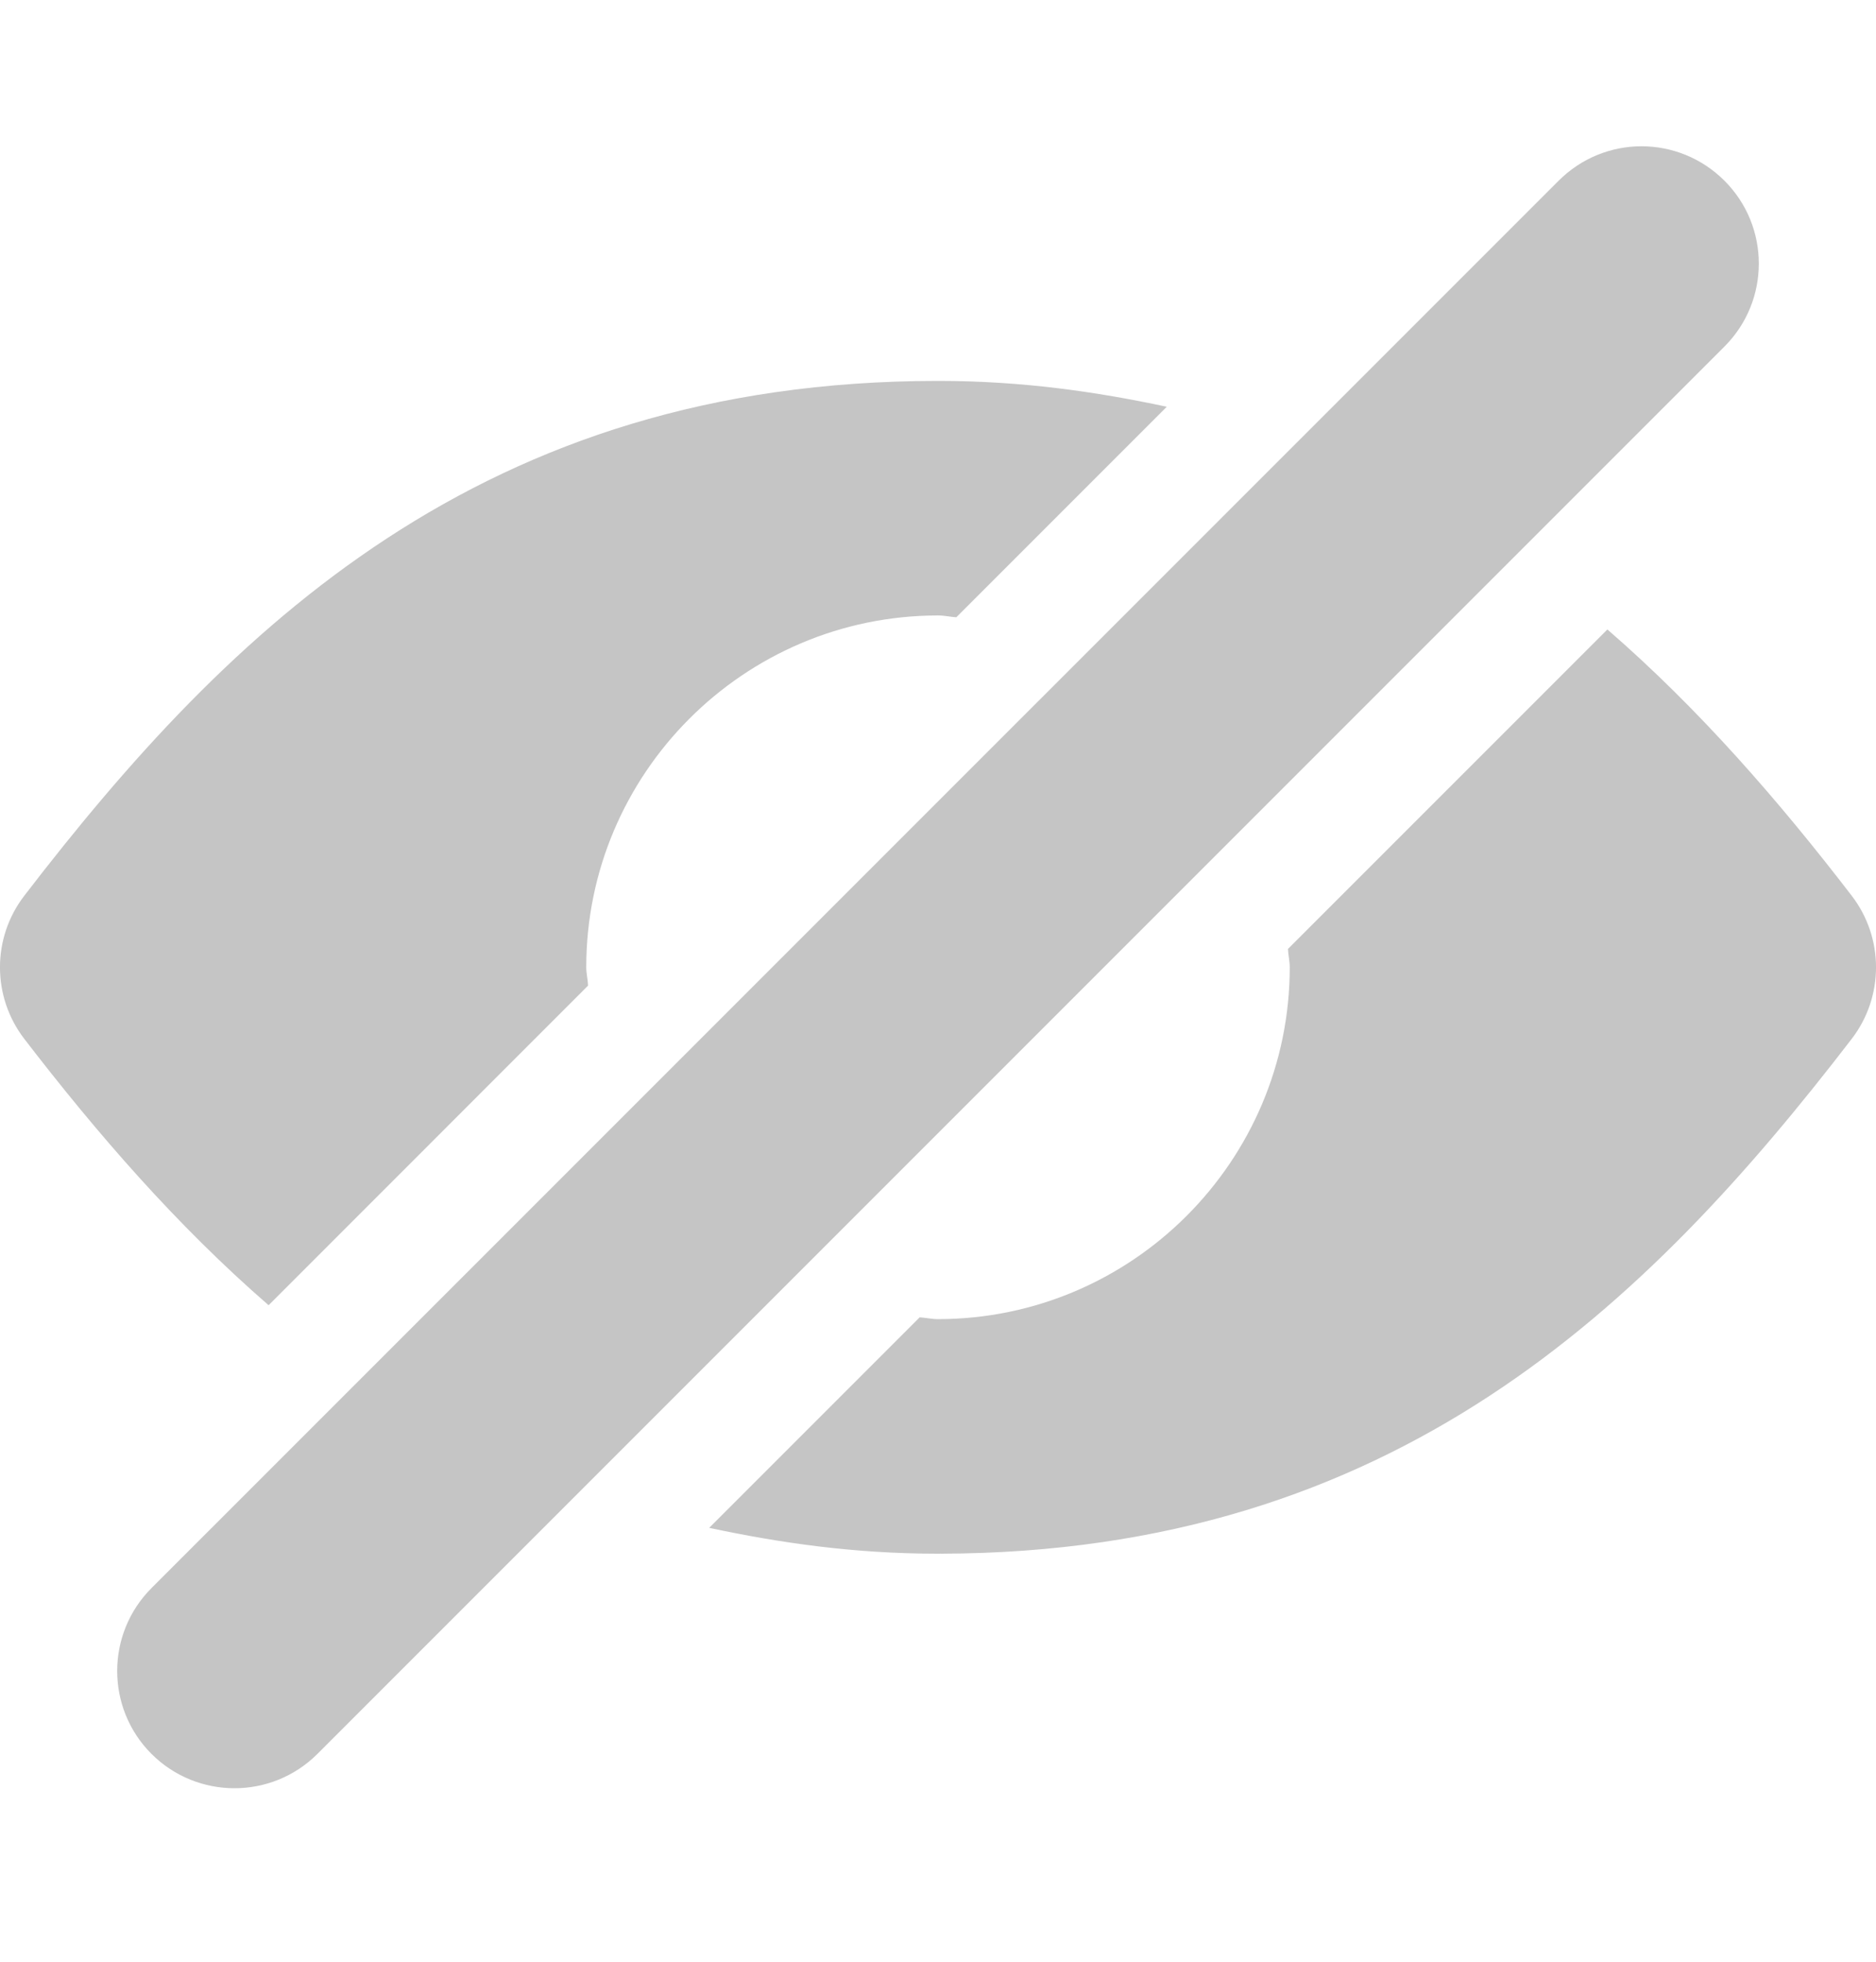 <svg width="22" height="23" viewBox="0 0 22 23" fill="none" xmlns="http://www.w3.org/2000/svg">
<g id="blind 1" clip-path="url(#clip0_111_6)">
<g id="Group">
<path id="Vector" d="M20.223 2.119C19.954 1.85 19.602 1.715 19.25 1.715C18.899 1.715 18.547 1.85 18.278 2.119L1.777 18.619C1.24 19.156 1.24 20.027 1.777 20.564C2.046 20.832 2.398 20.966 2.75 20.966C3.101 20.966 3.453 20.832 3.722 20.564L20.223 4.063C20.76 3.526 20.76 2.655 20.223 2.119Z" fill="#C5C5C5"/>
<path id="Vector_2" d="M3.15 15.303L6.896 11.556C6.894 11.483 6.875 11.415 6.875 11.341C6.875 9.069 8.724 7.218 10.996 7.216C10.997 7.214 11 7.214 11.003 7.216C11.003 7.216 11.003 7.216 11.004 7.216C11.077 7.216 11.144 7.233 11.215 7.237L13.683 4.769C12.854 4.592 11.983 4.466 11.007 4.466C11.007 4.466 11.007 4.466 11.005 4.466C11.004 4.466 11.003 4.466 11 4.466C11 4.466 10.997 4.466 10.995 4.466C10.993 4.466 10.993 4.466 10.993 4.466C5.658 4.468 2.693 7.369 0.284 10.503C-0.095 10.997 -0.095 11.685 0.284 12.179C1.14 13.292 2.073 14.368 3.15 15.303Z" fill="#C5C5C5"/>
<path id="Vector_3" d="M21.716 10.503C20.861 9.39 19.927 8.314 18.85 7.38L15.104 11.126C15.107 11.199 15.125 11.267 15.125 11.341C15.125 13.613 13.276 15.463 11.004 15.466C11.003 15.466 11.003 15.466 11.003 15.466C11.003 15.466 11.002 15.466 11 15.466C10.999 15.466 10.997 15.466 10.997 15.466C10.997 15.466 10.997 15.466 10.996 15.466C10.924 15.466 10.857 15.449 10.785 15.445L8.317 17.913C9.146 18.09 10.017 18.216 10.993 18.216C10.993 18.216 10.993 18.216 10.995 18.216H10.996C10.997 18.216 11 18.216 11 18.216C11 18.216 11.002 18.216 11.003 18.216C11.003 18.216 11.003 18.216 11.004 18.216H11.005C11.007 18.216 11.007 18.216 11.007 18.216C11.011 18.216 11.016 18.216 11.022 18.216C11.027 18.215 11.032 18.215 11.04 18.216C16.353 18.202 19.311 15.307 21.716 12.179C22.095 11.685 22.095 10.997 21.716 10.503Z" fill="#C5C5C5"/>
</g>
</g>
<defs>
<clipPath id="clip0_111_6">
<rect width="22" height="22" fill="white" transform="translate(0 0.341)"/>
</clipPath>
</defs>
</svg>
